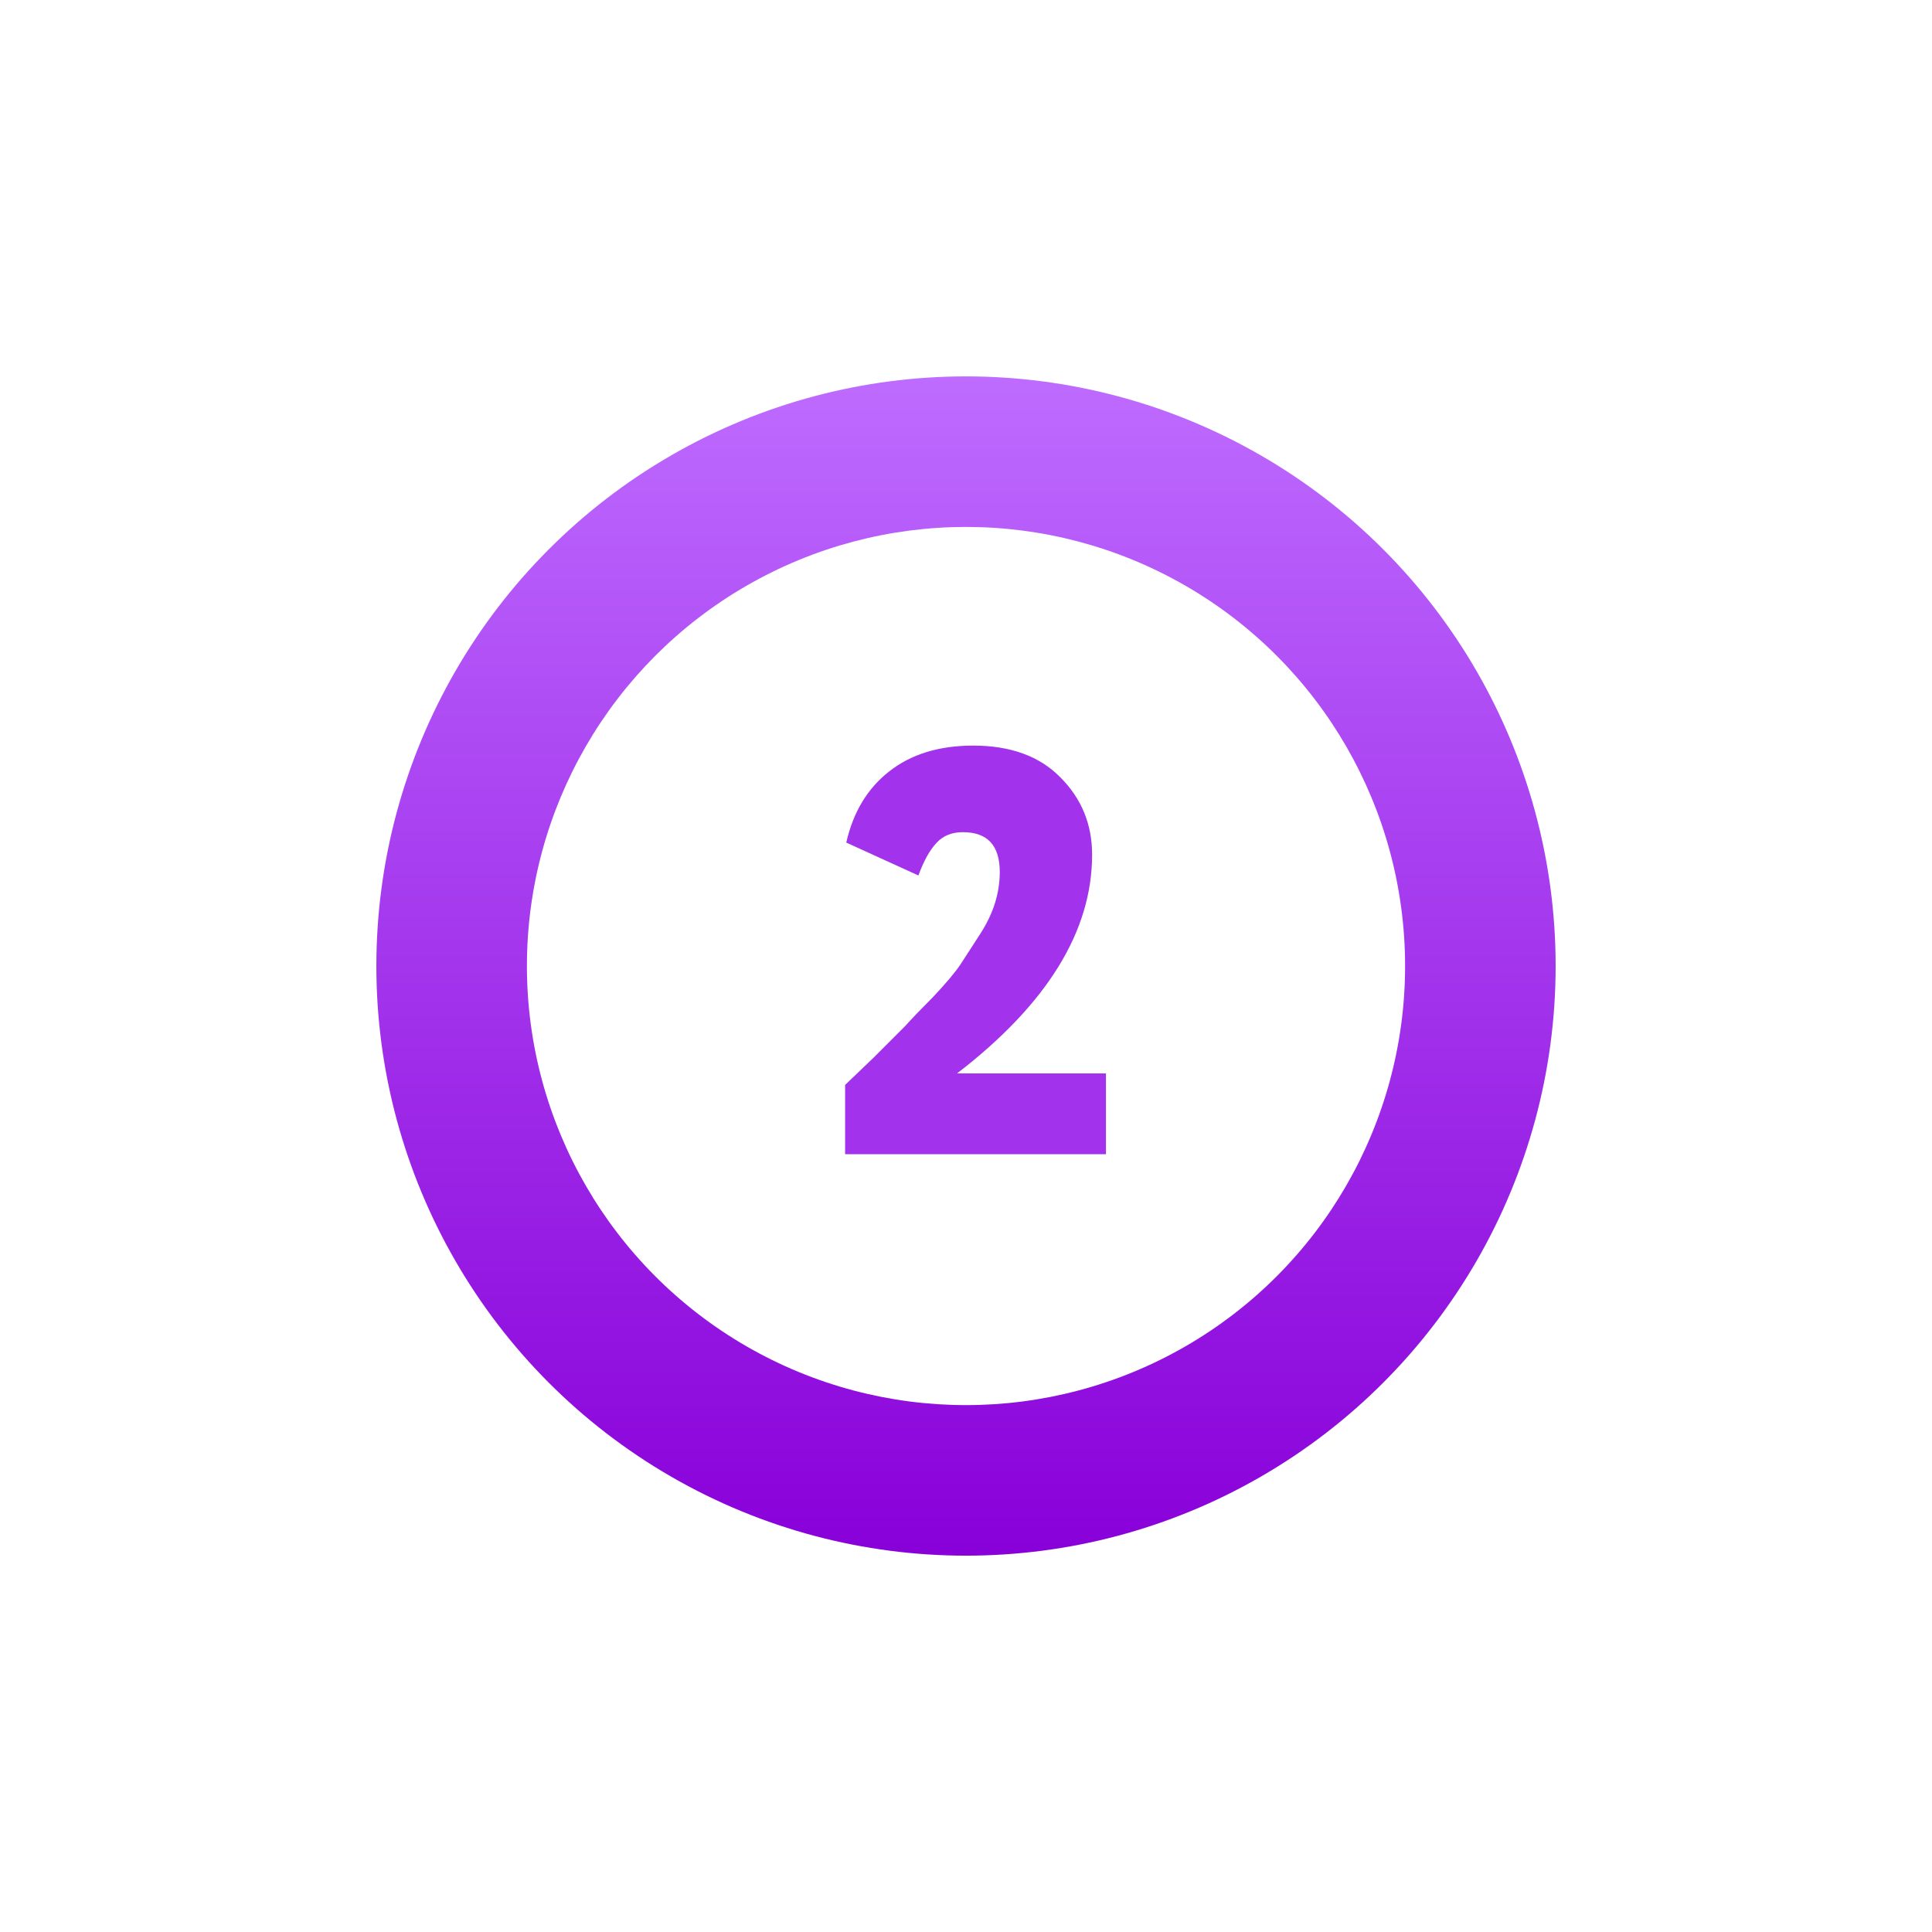 <svg width="77" height="77" viewBox="0 0 77 77" fill="none" xmlns="http://www.w3.org/2000/svg">
<g filter="url(#filter0_d_142_1749)">
<circle cx="38.5" cy="38.501" r="23.5" fill="url(#paint0_linear_142_1749)"/>
</g>
<circle cx="38.5" cy="38.501" r="17.5" fill="white"/>
<path d="M44.078 46.001H33.682V43.24C33.697 43.225 34.073 42.865 34.809 42.16L36.074 40.895C36.35 40.588 36.718 40.205 37.178 39.745C37.699 39.193 38.067 38.755 38.282 38.434L39.041 37.261C39.577 36.448 39.846 35.612 39.846 34.754C39.846 33.696 39.355 33.166 38.374 33.166C37.929 33.166 37.576 33.312 37.316 33.603C37.055 33.88 36.817 34.309 36.603 34.892L33.728 33.581C34.004 32.369 34.571 31.426 35.43 30.752C36.304 30.061 37.423 29.716 38.788 29.716C40.275 29.716 41.433 30.138 42.261 30.982C43.104 31.825 43.526 32.852 43.526 34.063C43.526 37.115 41.732 40.02 38.144 42.781H44.078V46.001Z" fill="#A232EB"/>
<defs>
<filter id="filter0_d_142_1749" x="0" y="0" width="77" height="77" filterUnits="userSpaceOnUse" color-interpolation-filters="sRGB">
<feFlood flood-opacity="0" result="BackgroundImageFix"/>
<feColorMatrix in="SourceAlpha" type="matrix" values="0 0 0 0 0 0 0 0 0 0 0 0 0 0 0 0 0 0 127 0" result="hardAlpha"/>
<feOffset/>
<feGaussianBlur stdDeviation="7.5"/>
<feComposite in2="hardAlpha" operator="out"/>
<feColorMatrix type="matrix" values="0 0 0 0 0.472 0 0 0 0 0 0 0 0 0 0.596 0 0 0 1 0"/>
<feBlend mode="normal" in2="BackgroundImageFix" result="effect1_dropShadow_142_1749"/>
<feBlend mode="normal" in="SourceGraphic" in2="effect1_dropShadow_142_1749" result="shape"/>
</filter>
<linearGradient id="paint0_linear_142_1749" x1="38.5" y1="15.001" x2="38.5" y2="62.001" gradientUnits="userSpaceOnUse">
<stop stop-color="#BE6BFF"/>
<stop offset="0.482" stop-color="#A437ED"/>
<stop offset="1" stop-color="#8900D9"/>
</linearGradient>
</defs>
</svg>
